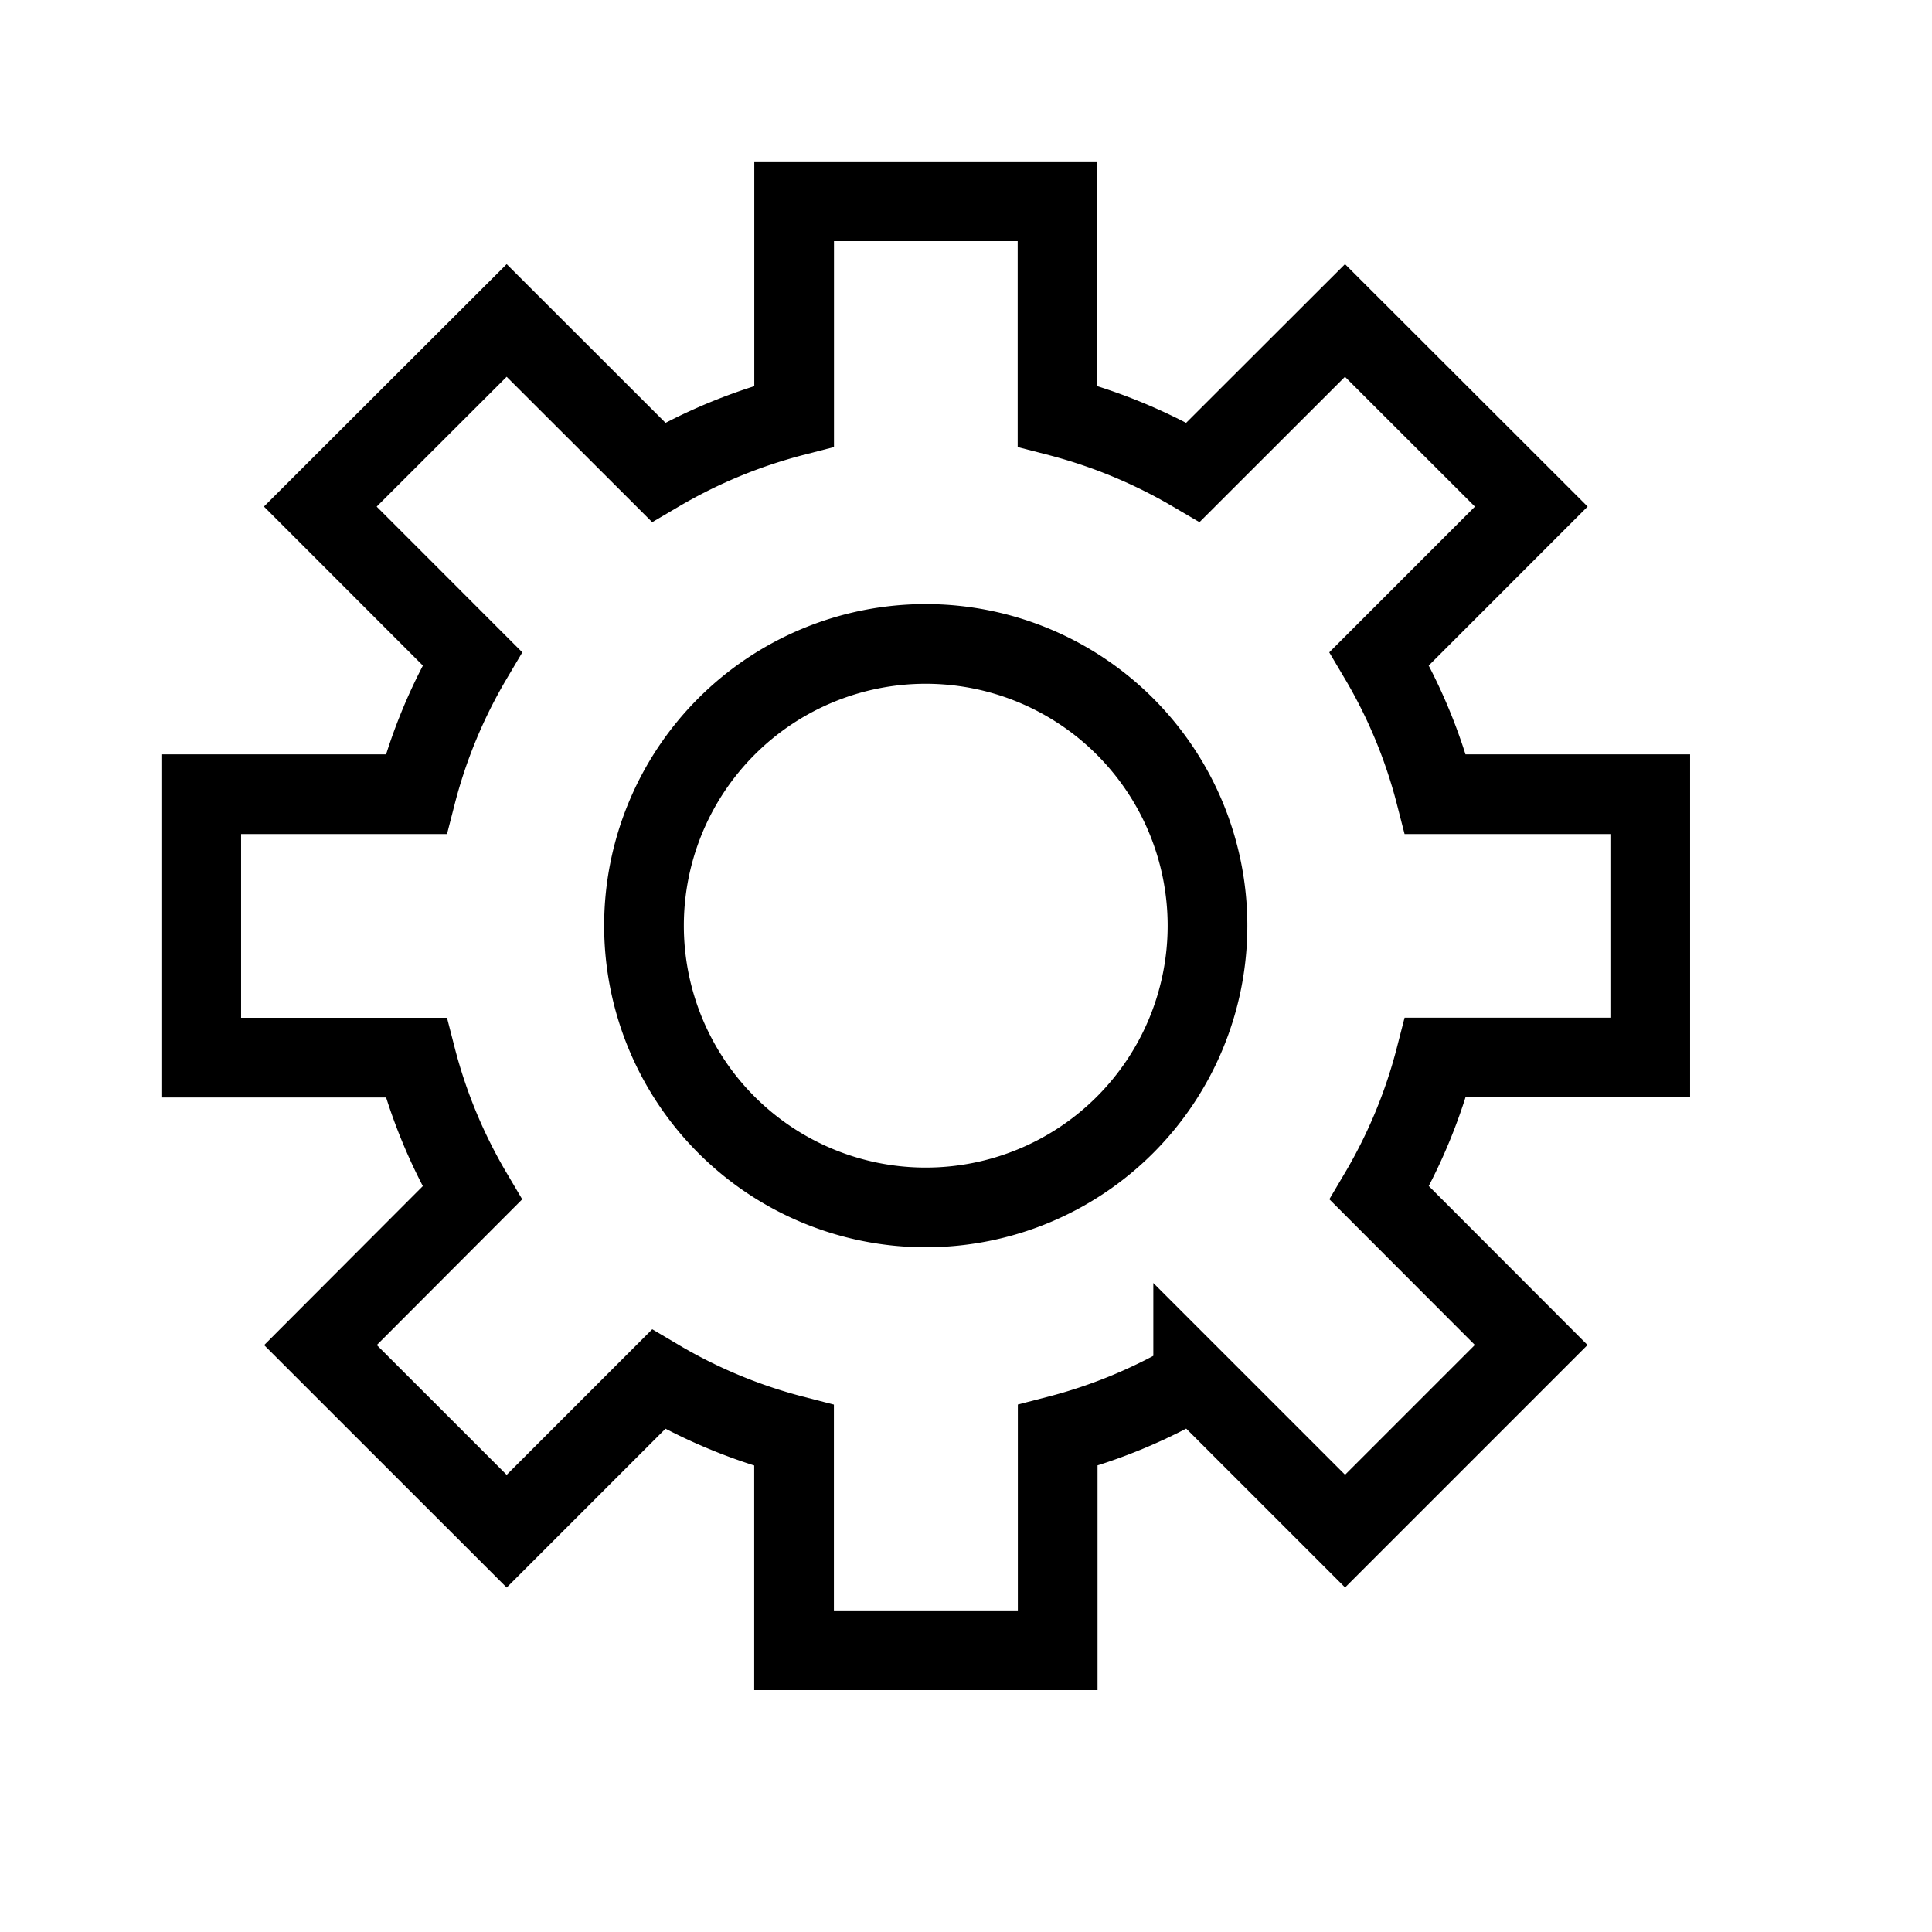 <svg id="settings-small" xmlns="http://www.w3.org/2000/svg" width="24" height="24" viewBox="0 0 24 24">
  <title>settings</title>
  <g class="audiicon-group audiicon-group--small">
    <path d="M13.137,2.5V5.17a6.557,6.557,0,0,1,1.684.696L16.708,3.981l2.314,2.312L17.134,8.182a6.466,6.466,0,0,1,.698,1.684H20.5v3.271H17.832a6.48,6.48,0,0,1-.697,1.682l1.886,1.889-2.312,2.312-1.887-1.887a6.499,6.499,0,0,1-1.683.698V20.5H9.864V17.832a6.483,6.483,0,0,1-1.683-.698l-1.887,1.887L3.981,16.709,5.866,14.82a6.483,6.483,0,0,1-.697-1.682H2.5V9.866H5.169a6.467,6.467,0,0,1,.698-1.684L3.979,6.293,6.294,3.981,8.181,5.866A6.556,6.556,0,0,1,9.865,5.17V2.5ZM11.501,7.999A3.5,3.5,0,1,0,15,11.5a3.501,3.501,0,0,0-3.5-3.501" fill="none" stroke="currentColor" stroke-miterlimit="10" stroke-width="0.99" class="audiicon-settings__settings"/>
  </g>
</svg>